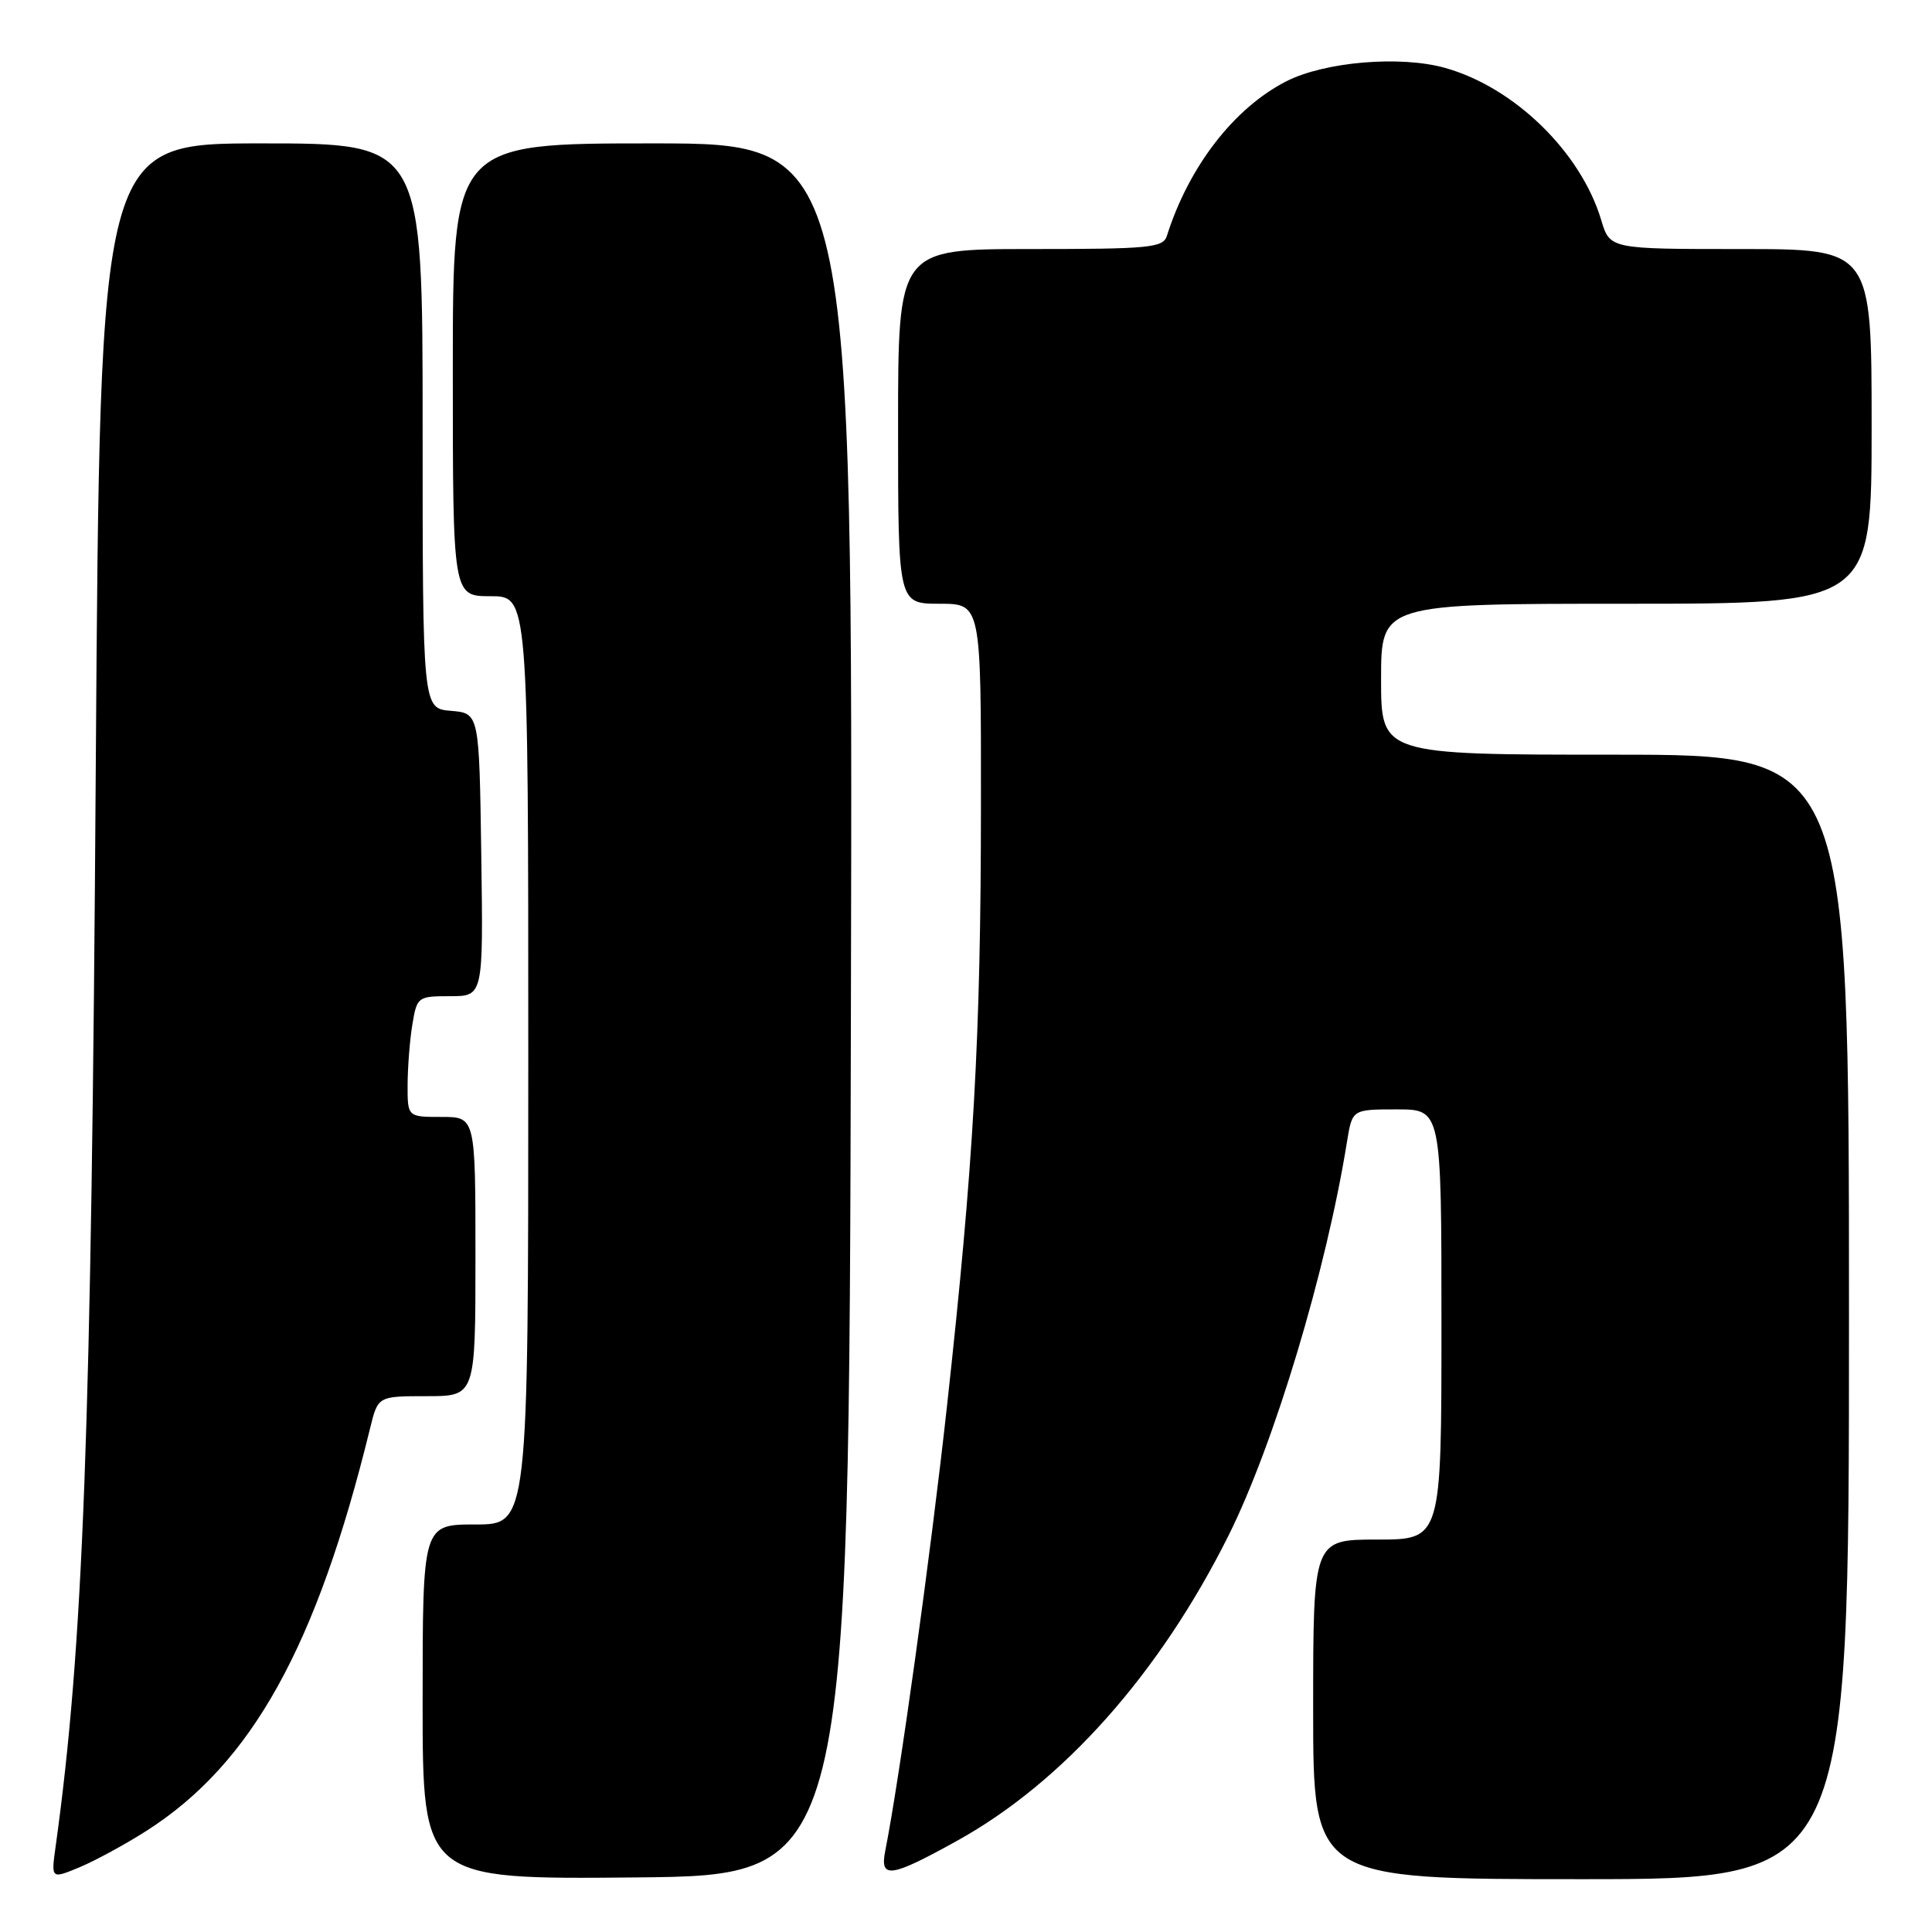 <?xml version="1.0" encoding="UTF-8" standalone="no"?>
<!DOCTYPE svg PUBLIC "-//W3C//DTD SVG 1.1//EN" "http://www.w3.org/Graphics/SVG/1.1/DTD/svg11.dtd" >
<svg xmlns="http://www.w3.org/2000/svg" xmlns:xlink="http://www.w3.org/1999/xlink" version="1.1" viewBox="0 0 256 256">
 <g >
 <path fill="currentColor"
d=" M 19.45 242.57 C 33.37 233.66 41.95 218.20 49.04 189.25 C 50.08 185.00 50.08 185.00 56.54 185.00 C 63.00 185.00 63.00 185.00 63.00 166.50 C 63.00 148.00 63.00 148.00 58.50 148.00 C 54.00 148.00 54.00 148.00 54.01 143.75 C 54.02 141.41 54.30 137.81 54.64 135.75 C 55.25 132.08 55.36 132.00 59.65 132.00 C 64.04 132.00 64.04 132.00 63.77 113.25 C 63.50 94.50 63.50 94.50 59.75 94.19 C 56.00 93.88 56.00 93.88 56.00 56.44 C 56.00 19.00 56.00 19.00 34.62 19.00 C 13.25 19.00 13.25 19.00 12.69 101.75 C 12.11 189.72 11.04 218.27 7.36 244.75 C 6.77 248.99 6.77 248.99 10.59 247.40 C 12.68 246.52 16.67 244.35 19.45 242.57 Z  M 112.75 133.75 C 113.01 19.00 113.01 19.00 86.50 19.00 C 60.00 19.00 60.00 19.00 60.00 49.00 C 60.00 79.00 60.00 79.00 65.00 79.00 C 70.00 79.00 70.00 79.00 70.00 140.50 C 70.00 202.00 70.00 202.00 63.00 202.00 C 56.00 202.00 56.00 202.00 56.00 225.52 C 56.00 249.03 56.00 249.03 84.25 248.77 C 112.50 248.50 112.50 248.50 112.75 133.75 Z  M 245.00 174.50 C 245.00 100.00 245.00 100.00 214.00 100.00 C 183.00 100.00 183.00 100.00 183.00 90.00 C 183.00 80.00 183.00 80.00 215.50 80.00 C 248.00 80.00 248.00 80.00 248.00 56.50 C 248.00 33.00 248.00 33.00 230.66 33.00 C 213.32 33.00 213.32 33.00 212.17 29.16 C 209.47 20.15 200.66 11.57 191.49 9.00 C 185.55 7.33 175.52 8.18 170.43 10.78 C 163.52 14.31 157.52 22.07 154.62 31.25 C 154.12 32.83 152.35 33.00 136.53 33.00 C 119.00 33.00 119.00 33.00 119.00 56.50 C 119.00 80.00 119.00 80.00 124.50 80.00 C 130.00 80.00 130.00 80.00 129.98 106.75 C 129.97 137.46 129.02 154.18 125.46 186.50 C 123.30 206.13 119.18 235.79 117.30 245.25 C 116.55 249.01 118.00 248.81 126.86 243.89 C 140.89 236.11 153.64 221.76 162.77 203.50 C 168.83 191.35 175.74 168.39 178.49 151.25 C 179.18 147.00 179.18 147.00 185.09 147.00 C 191.00 147.00 191.00 147.00 191.00 175.50 C 191.00 204.00 191.00 204.00 182.50 204.00 C 174.00 204.00 174.00 204.00 174.00 226.50 C 174.00 249.00 174.00 249.00 209.50 249.00 C 245.00 249.00 245.00 249.00 245.00 174.50 Z "/>
</g>
</svg>
